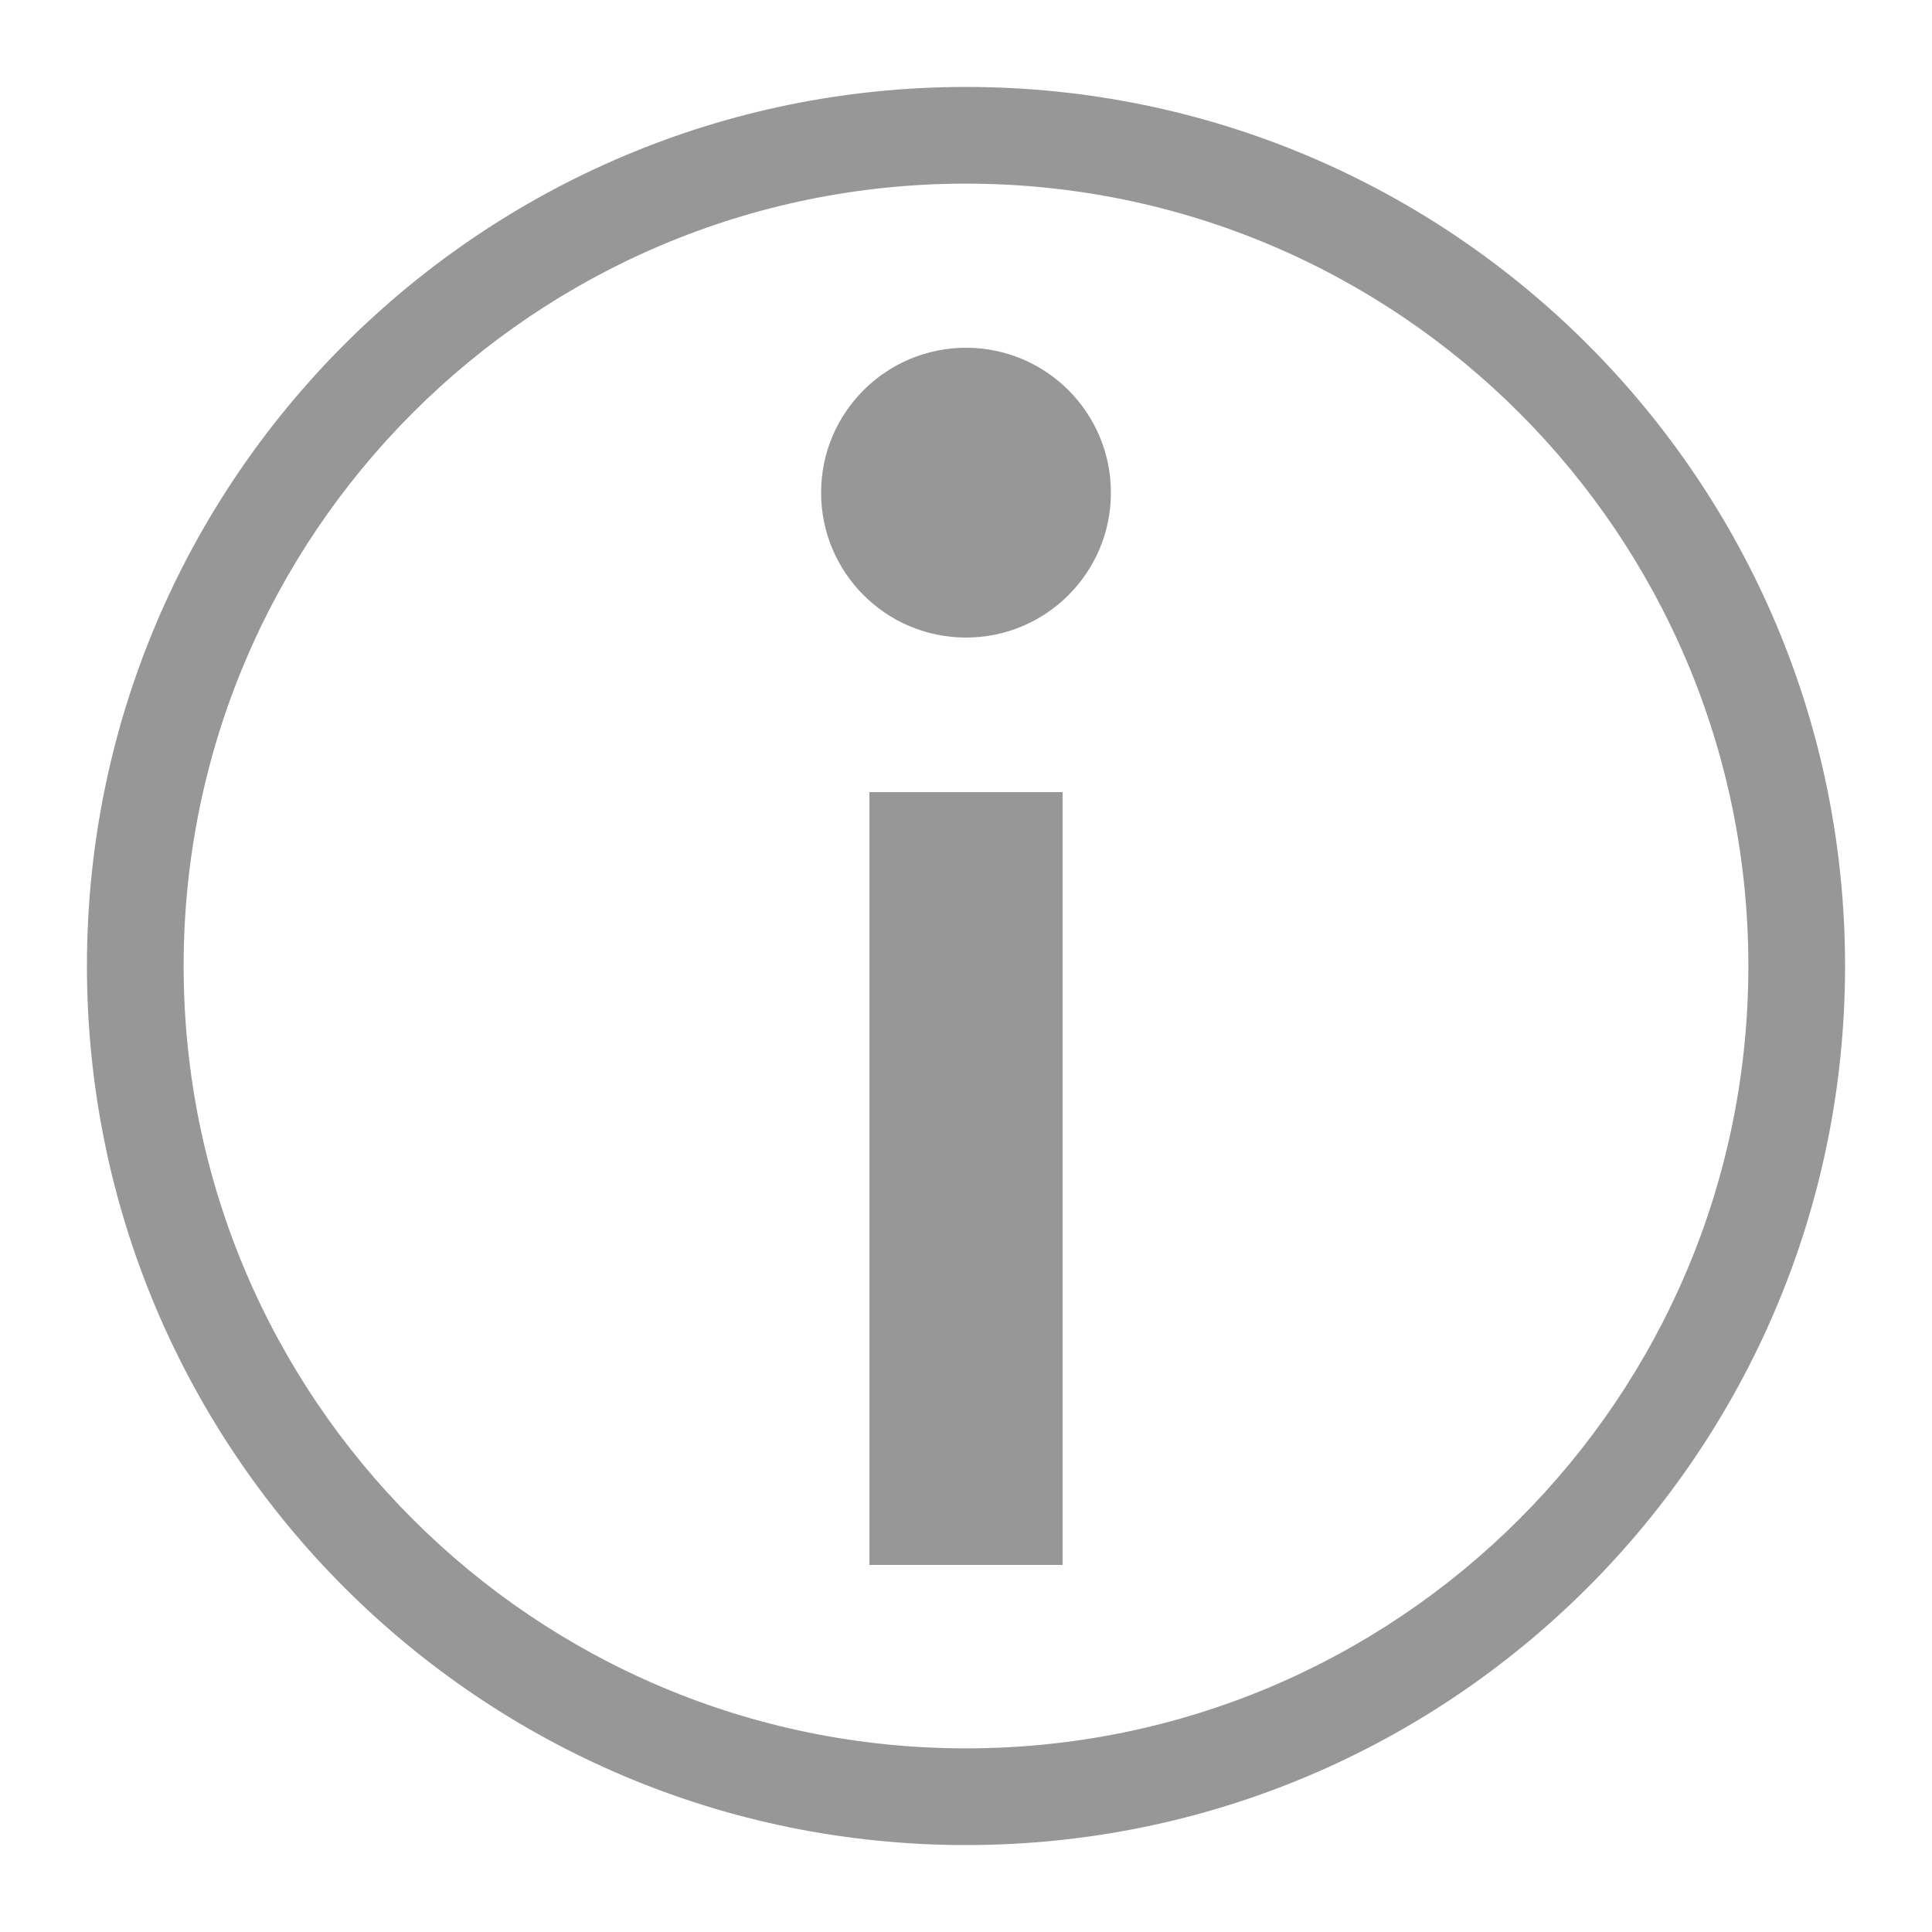<?xml version="1.0" encoding="UTF-8" standalone="no"?>
<svg width="200px" height="200px" viewBox="0 0 200 200" version="1.1" xmlns="http://www.w3.org/2000/svg" xmlns:xlink="http://www.w3.org/1999/xlink">
    <!-- Generator: Sketch 40 (33762) - http://www.bohemiancoding.com/sketch -->
    <title>help</title>
    <desc>Created with Sketch.</desc>
    <defs></defs>
    <g stroke="none" stroke-width="1" fill="none" fill-rule="evenodd">
        <g id="help" fill="#979797">
            <path d="M9,100 C9,49.742 49.742,9 100,9 C150.258,9 191,49.742 191,100 C191,150.258 150.258,191 100,191 C49.742,191 9,150.258 9,100 Z M180.99,100 C180.99,55.27 144.73,19.01 100,19.01 C55.27,19.01 19.01,55.27 19.01,100 C19.01,144.73 55.27,180.99 100,180.99 C144.73,180.99 180.99,144.73 180.99,100 Z"></path>
            <rect id="Rectangle" x="90" y="82" width="20" height="80"></rect>
            <circle id="Oval-3" cx="100" cy="51" r="15"></circle>
        </g>
    </g>
</svg>